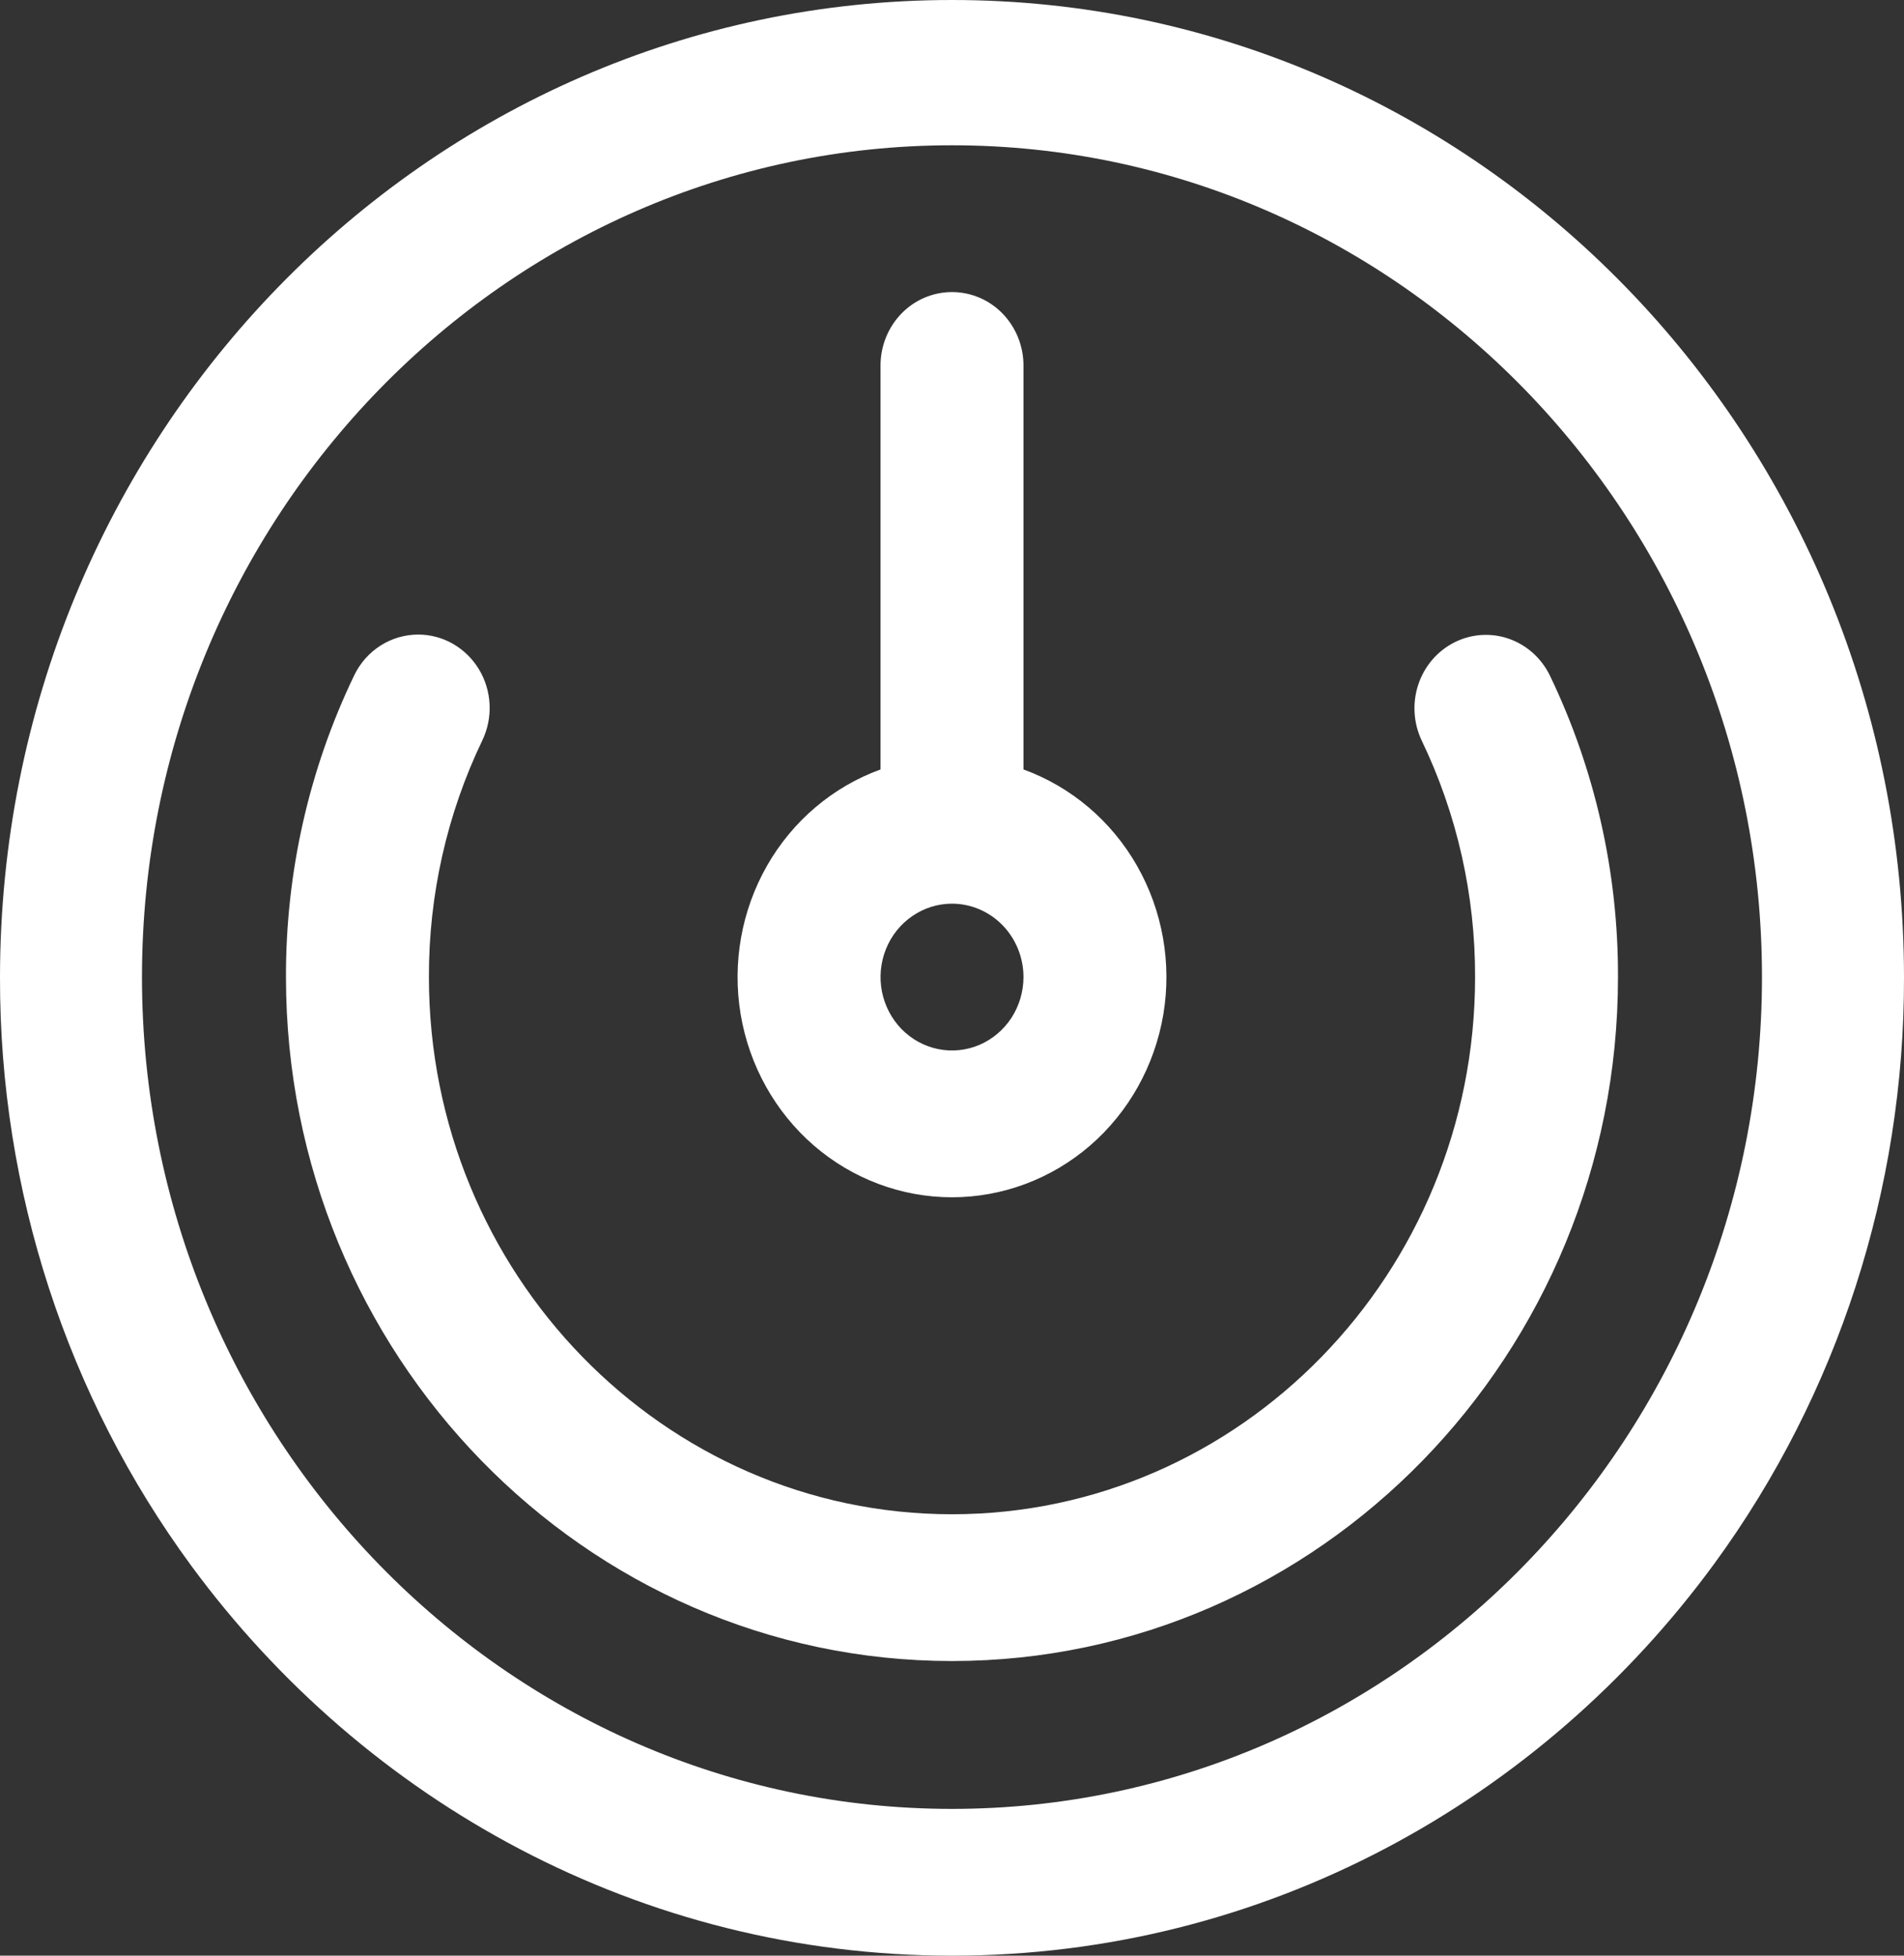 <svg width="37" height="38" viewBox="0 0 37 38" fill="none" xmlns="http://www.w3.org/2000/svg">
<rect x="0" y="0" width="37" height="38" fill="#333333" stroke="none"/>
<path d="M18.5 0C28.717 0 37 8.507 37 19C37.006 23.098 35.717 27.088 33.325 30.368C29.944 34.998 24.557 38 18.5 38H18.495C12.465 37.998 7.1 35.022 3.718 30.425C1.299 27.134 -0.006 23.123 2.18046e-05 19C2.18046e-05 8.507 8.283 0 18.5 0ZM18.5 35.148C27.179 35.148 34.24 27.897 34.24 18.985C34.24 10.073 27.179 2.823 18.5 2.823C9.821 2.823 2.759 10.073 2.759 18.985C2.759 27.897 9.821 35.148 18.5 35.148ZM8.128 12.33C8.364 12.33 8.596 12.392 8.802 12.51C9.008 12.628 9.181 12.797 9.306 13.003C9.431 13.209 9.502 13.444 9.514 13.685C9.526 13.927 9.477 14.168 9.373 14.386C8.686 15.816 8.331 17.39 8.335 18.985C8.335 24.741 12.895 29.423 18.5 29.423C24.105 29.423 28.665 24.74 28.665 18.985C28.669 17.39 28.314 15.816 27.626 14.386C27.466 14.046 27.443 13.656 27.562 13.299C27.681 12.942 27.933 12.649 28.263 12.482C28.592 12.316 28.973 12.29 29.32 12.411C29.668 12.532 29.955 12.789 30.119 13.127C30.995 14.948 31.448 16.954 31.442 18.985C31.442 26.313 25.636 32.275 18.5 32.275C11.363 32.275 5.557 26.313 5.557 18.985C5.552 16.954 6.005 14.948 6.881 13.127C6.995 12.887 7.173 12.686 7.393 12.545C7.614 12.404 7.868 12.33 8.128 12.33ZM18.5 23.264C17.517 23.264 16.566 22.907 15.814 22.257C15.063 21.606 14.56 20.704 14.393 19.709C14.227 18.714 14.409 17.691 14.906 16.82C15.403 15.95 16.184 15.288 17.111 14.951V7.101C17.111 6.723 17.258 6.36 17.518 6.092C17.778 5.825 18.132 5.675 18.5 5.675C18.868 5.675 19.222 5.825 19.482 6.092C19.742 6.36 19.889 6.723 19.889 7.101V14.951C20.816 15.288 21.597 15.95 22.094 16.82C22.591 17.691 22.773 18.714 22.607 19.709C22.44 20.704 21.937 21.606 21.186 22.257C20.434 22.907 19.483 23.264 18.5 23.264ZM18.5 17.559C18.225 17.559 17.957 17.643 17.729 17.8C17.5 17.956 17.322 18.179 17.217 18.44C17.112 18.701 17.085 18.987 17.138 19.264C17.192 19.54 17.324 19.794 17.518 19.994C17.713 20.193 17.96 20.329 18.23 20.384C18.499 20.439 18.778 20.411 19.032 20.303C19.285 20.195 19.502 20.012 19.655 19.778C19.807 19.543 19.889 19.267 19.889 18.985C19.889 18.607 19.742 18.245 19.482 17.977C19.221 17.71 18.868 17.559 18.5 17.559V17.559Z" fill="#FFFFFF" />
</svg>
